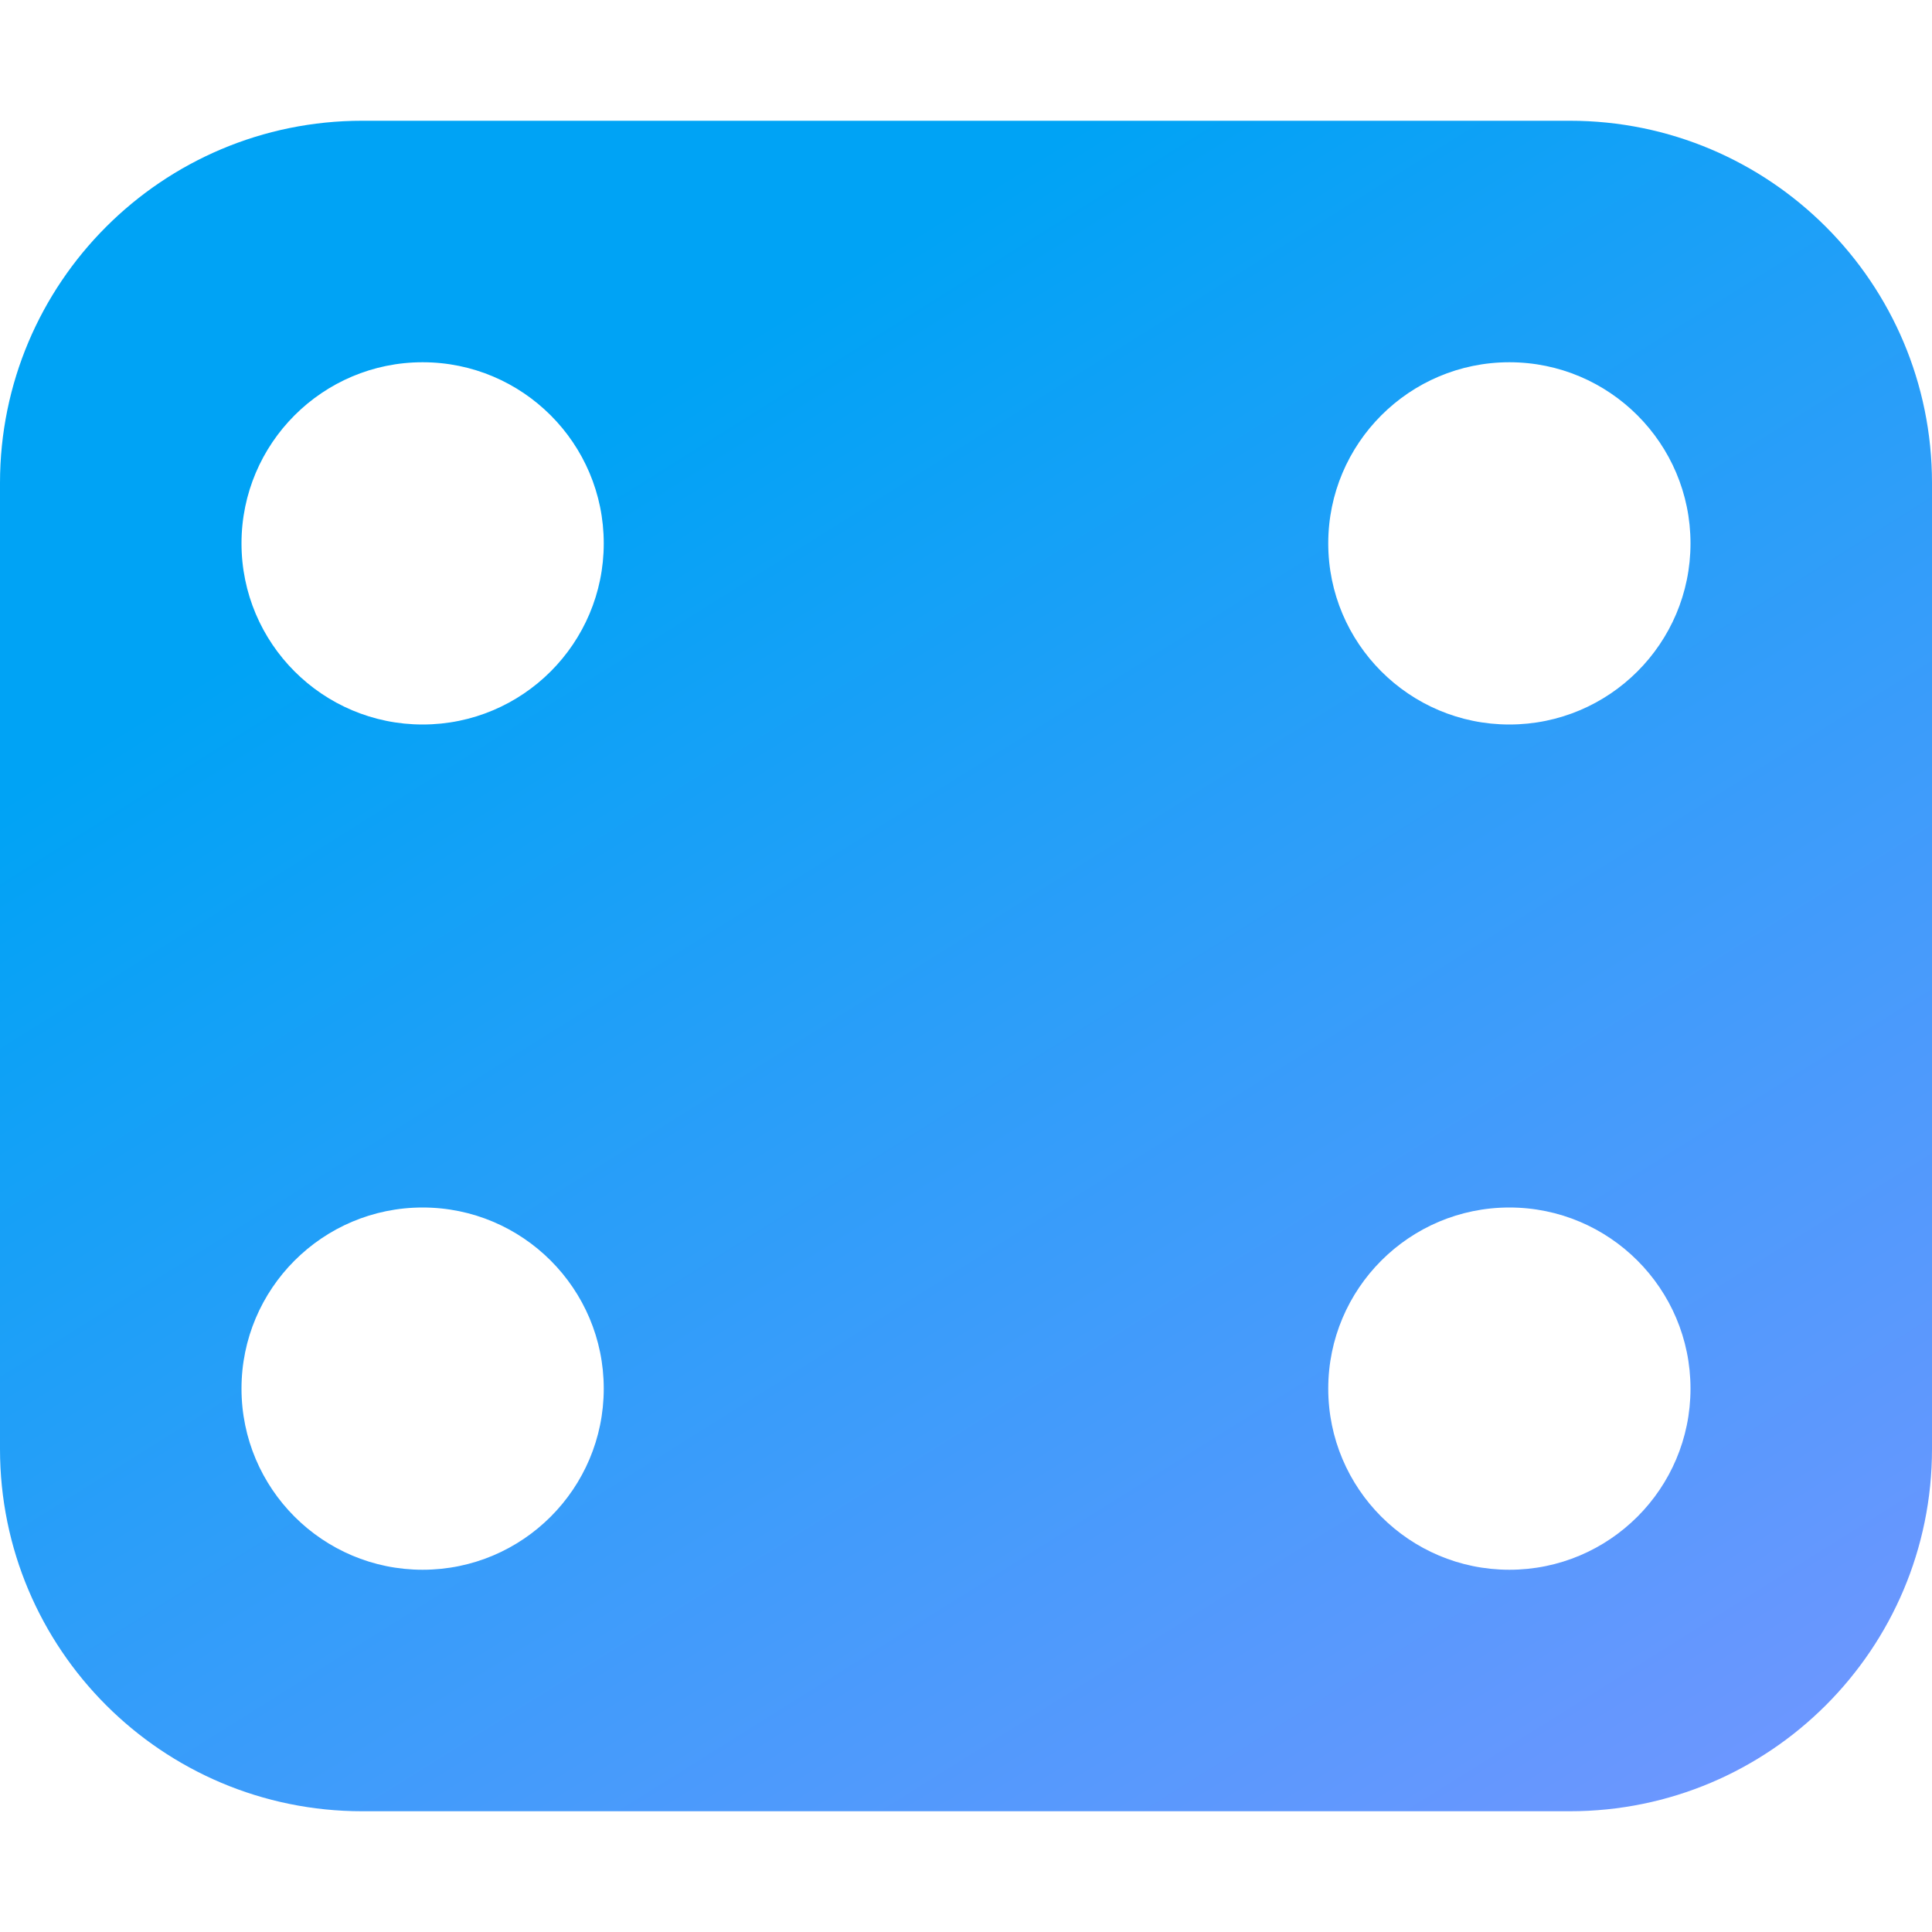 <svg xmlns="http://www.w3.org/2000/svg" width="16" height="16" viewBox="0 0 16 16"><defs><linearGradient id="a" x1="40.009%" x2="100%" y1="11.719%" y2="94.817%"><stop offset="0%" stop-color="#00A3F5"/><stop offset="100%" stop-color="#7096FF"/></linearGradient></defs><path fill="url(#a)" fill-rule="evenodd" d="M13,1 C14.657,1 16,2.343 16,4 L16,12 C16,13.657 14.657,15 13,15 L3,15 C1.343,15 2.02906125e-16,13.657 0,12 L0,4 C-2.02906125e-16,2.343 1.343,1 3,1 L13,1 Z M3.5,10 C2.672,10 2,10.672 2,11.5 C2,12.328 2.672,13 3.5,13 C4.328,13 5,12.328 5,11.5 C5,10.672 4.328,10 3.5,10 Z M12.5,10 C11.672,10 11,10.672 11,11.5 C11,12.328 11.672,13 12.5,13 C13.328,13 14,12.328 14,11.5 C14,10.672 13.328,10 12.5,10 Z M3.5,3 C2.672,3 2,3.672 2,4.5 C2,5.328 2.672,6 3.5,6 C4.328,6 5,5.328 5,4.5 C5,3.672 4.328,3 3.5,3 Z M12.5,3 C11.672,3 11,3.672 11,4.5 C11,5.328 11.672,6 12.5,6 C13.328,6 14,5.328 14,4.5 C14,3.672 13.328,3 12.5,3 Z"/></svg>